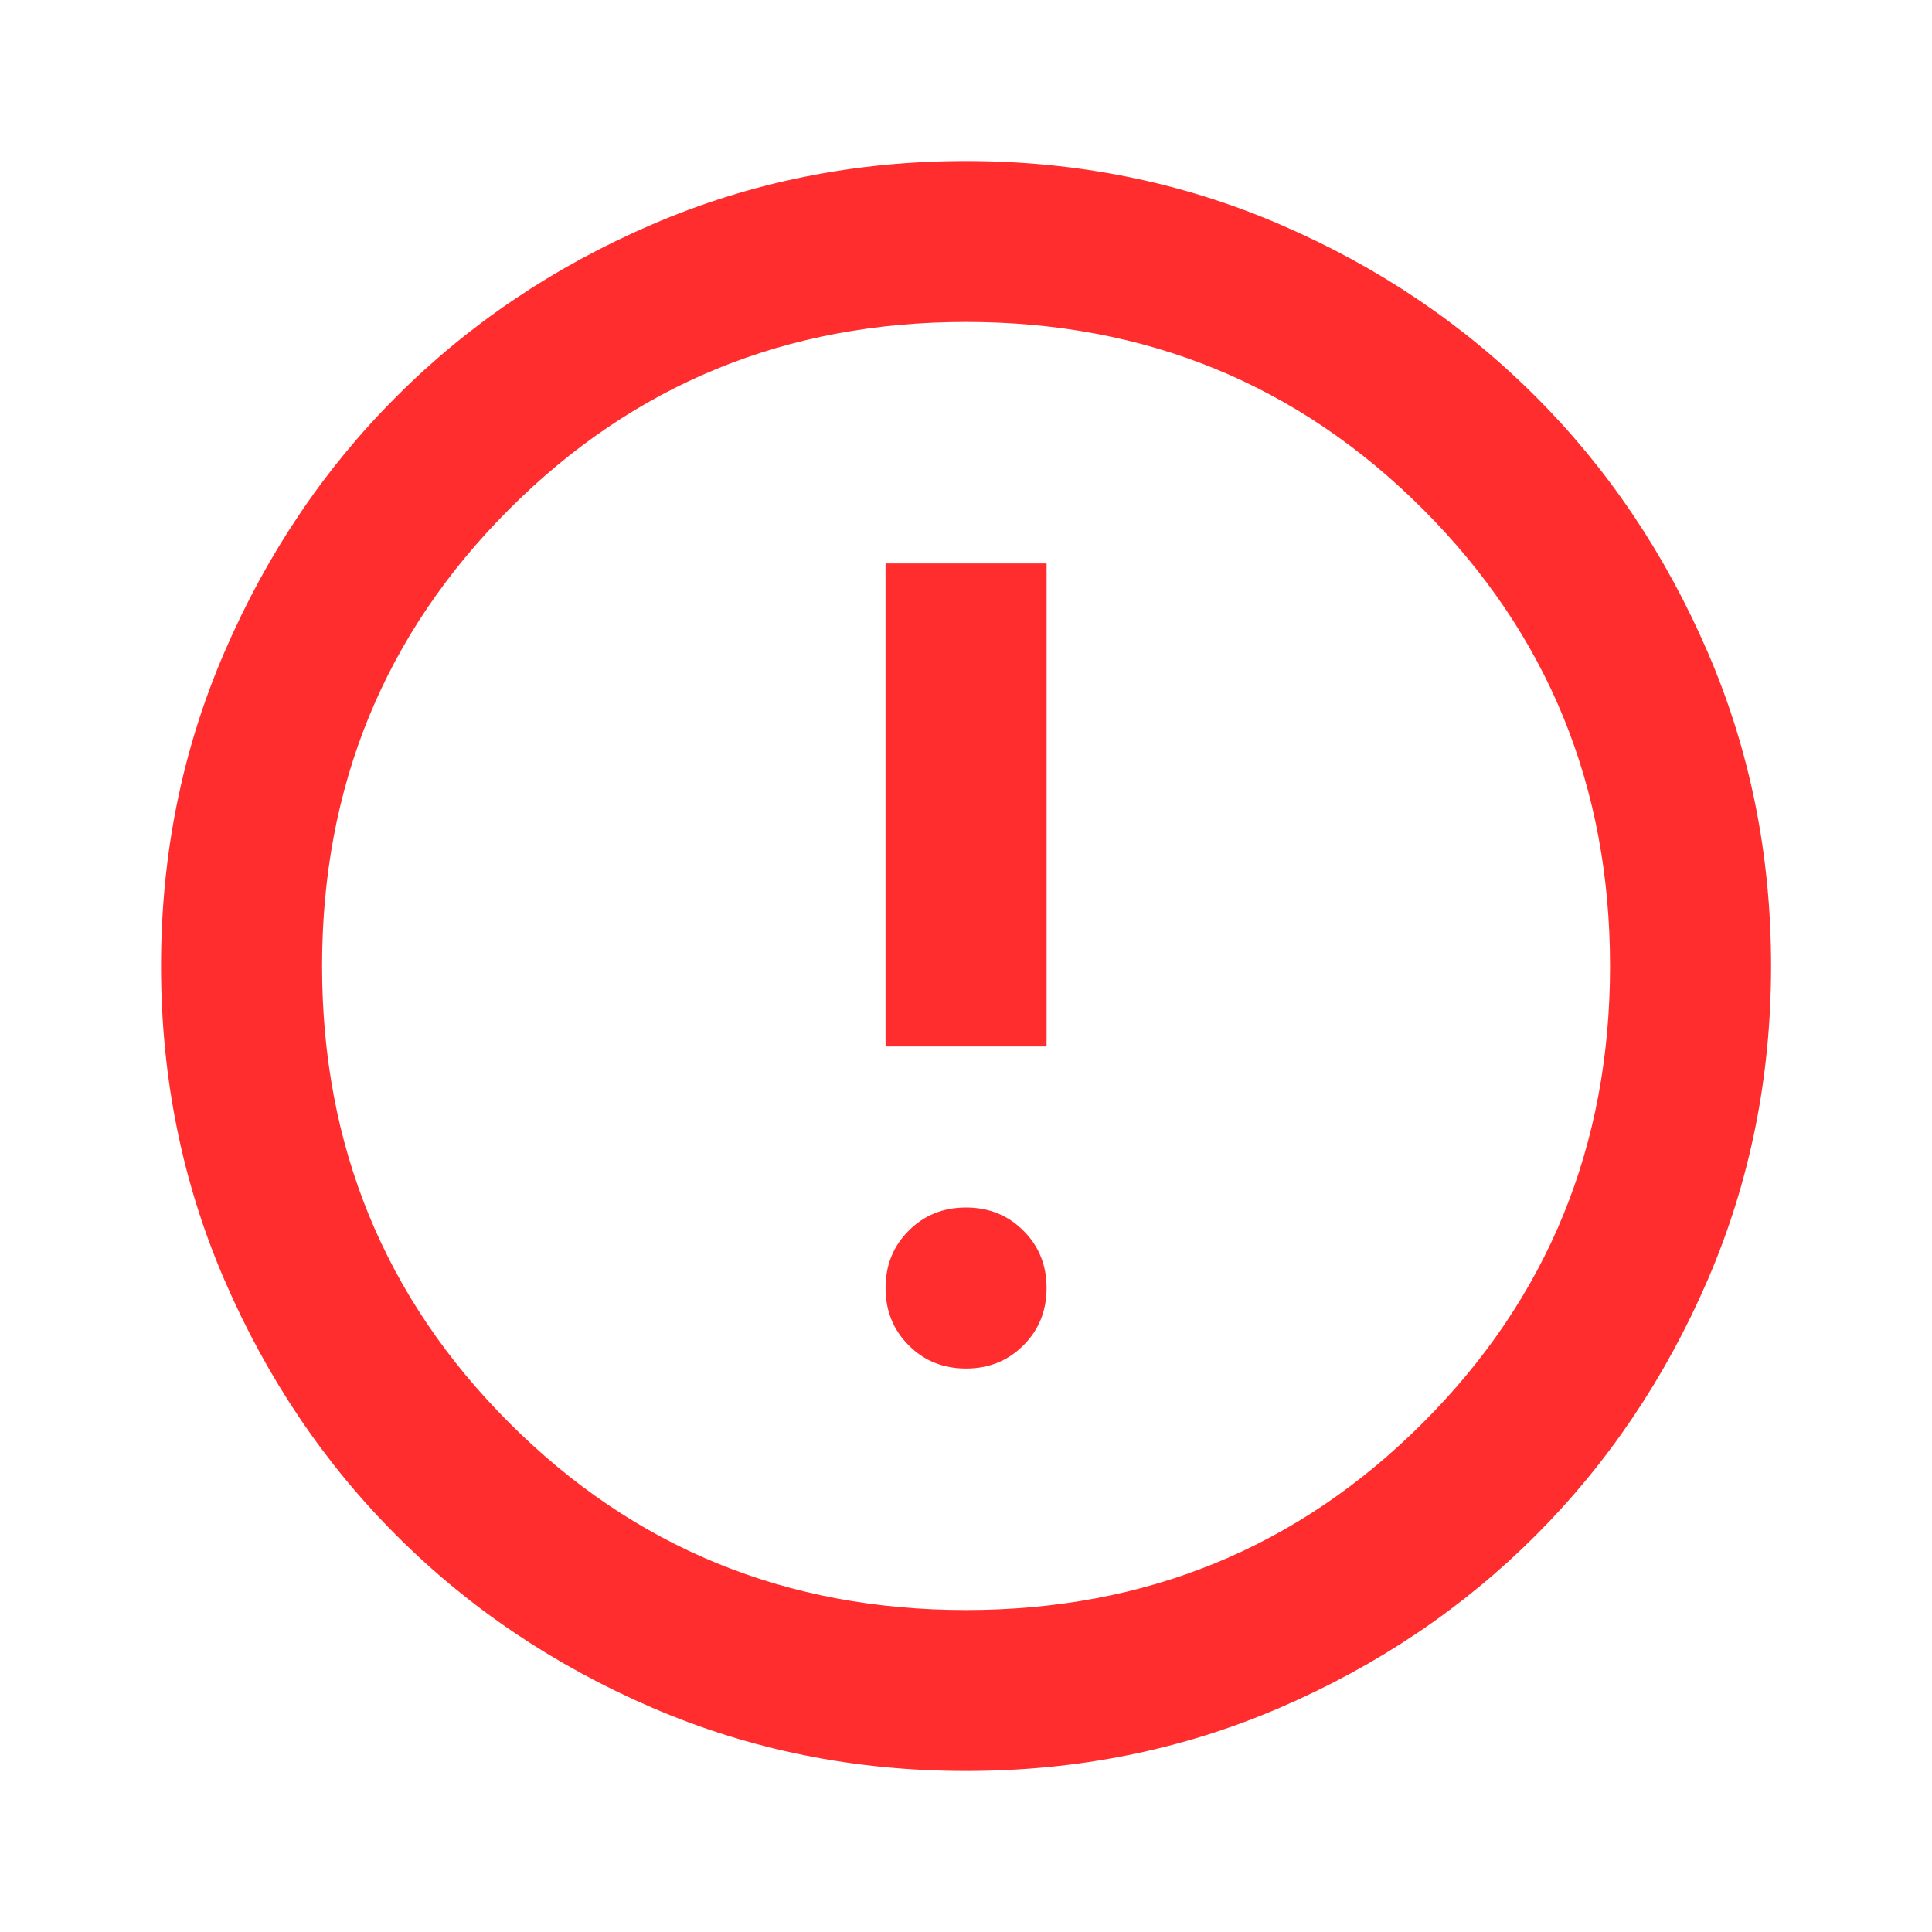 <svg width="17" height="17" viewBox="0 0 17 17" fill="none" xmlns="http://www.w3.org/2000/svg">
<mask id="mask0_241_11245" style="mask-type:alpha" maskUnits="userSpaceOnUse" x="0" y="0" width="17" height="17">
<rect width="17" height="17" fill="#D9D9D9"/>
</mask>
<g mask="url(#mask0_241_11245)">
<path d="M8.5 12.042C8.701 12.042 8.869 11.974 9.005 11.838C9.141 11.702 9.209 11.534 9.209 11.333C9.209 11.133 9.141 10.964 9.005 10.829C8.869 10.693 8.701 10.625 8.5 10.625C8.3 10.625 8.131 10.693 7.996 10.829C7.86 10.964 7.792 11.133 7.792 11.333C7.792 11.534 7.86 11.702 7.996 11.838C8.131 11.974 8.3 12.042 8.5 12.042ZM7.792 9.208H9.209V4.958H7.792V9.208ZM8.5 15.583C7.52 15.583 6.6 15.398 5.738 15.026C4.876 14.654 4.126 14.149 3.489 13.511C2.851 12.874 2.347 12.124 1.975 11.263C1.603 10.401 1.417 9.48 1.417 8.5C1.417 7.52 1.603 6.599 1.975 5.738C2.347 4.876 2.851 4.126 3.489 3.489C4.126 2.851 4.876 2.346 5.738 1.975C6.6 1.603 7.52 1.417 8.5 1.417C9.48 1.417 10.401 1.603 11.263 1.975C12.125 2.346 12.874 2.851 13.512 3.489C14.149 4.126 14.654 4.876 15.026 5.738C15.398 6.599 15.584 7.52 15.584 8.5C15.584 9.48 15.398 10.401 15.026 11.263C14.654 12.124 14.149 12.874 13.512 13.511C12.874 14.149 12.125 14.654 11.263 15.026C10.401 15.398 9.48 15.583 8.5 15.583ZM8.5 14.167C10.082 14.167 11.422 13.618 12.52 12.52C13.618 11.422 14.167 10.082 14.167 8.5C14.167 6.918 13.618 5.578 12.52 4.48C11.422 3.382 10.082 2.833 8.5 2.833C6.918 2.833 5.578 3.382 4.481 4.48C3.383 5.578 2.834 6.918 2.834 8.5C2.834 10.082 3.383 11.422 4.481 12.52C5.578 13.618 6.918 14.167 8.5 14.167Z" fill="#FF2D2D"/>
</g>
</svg>
